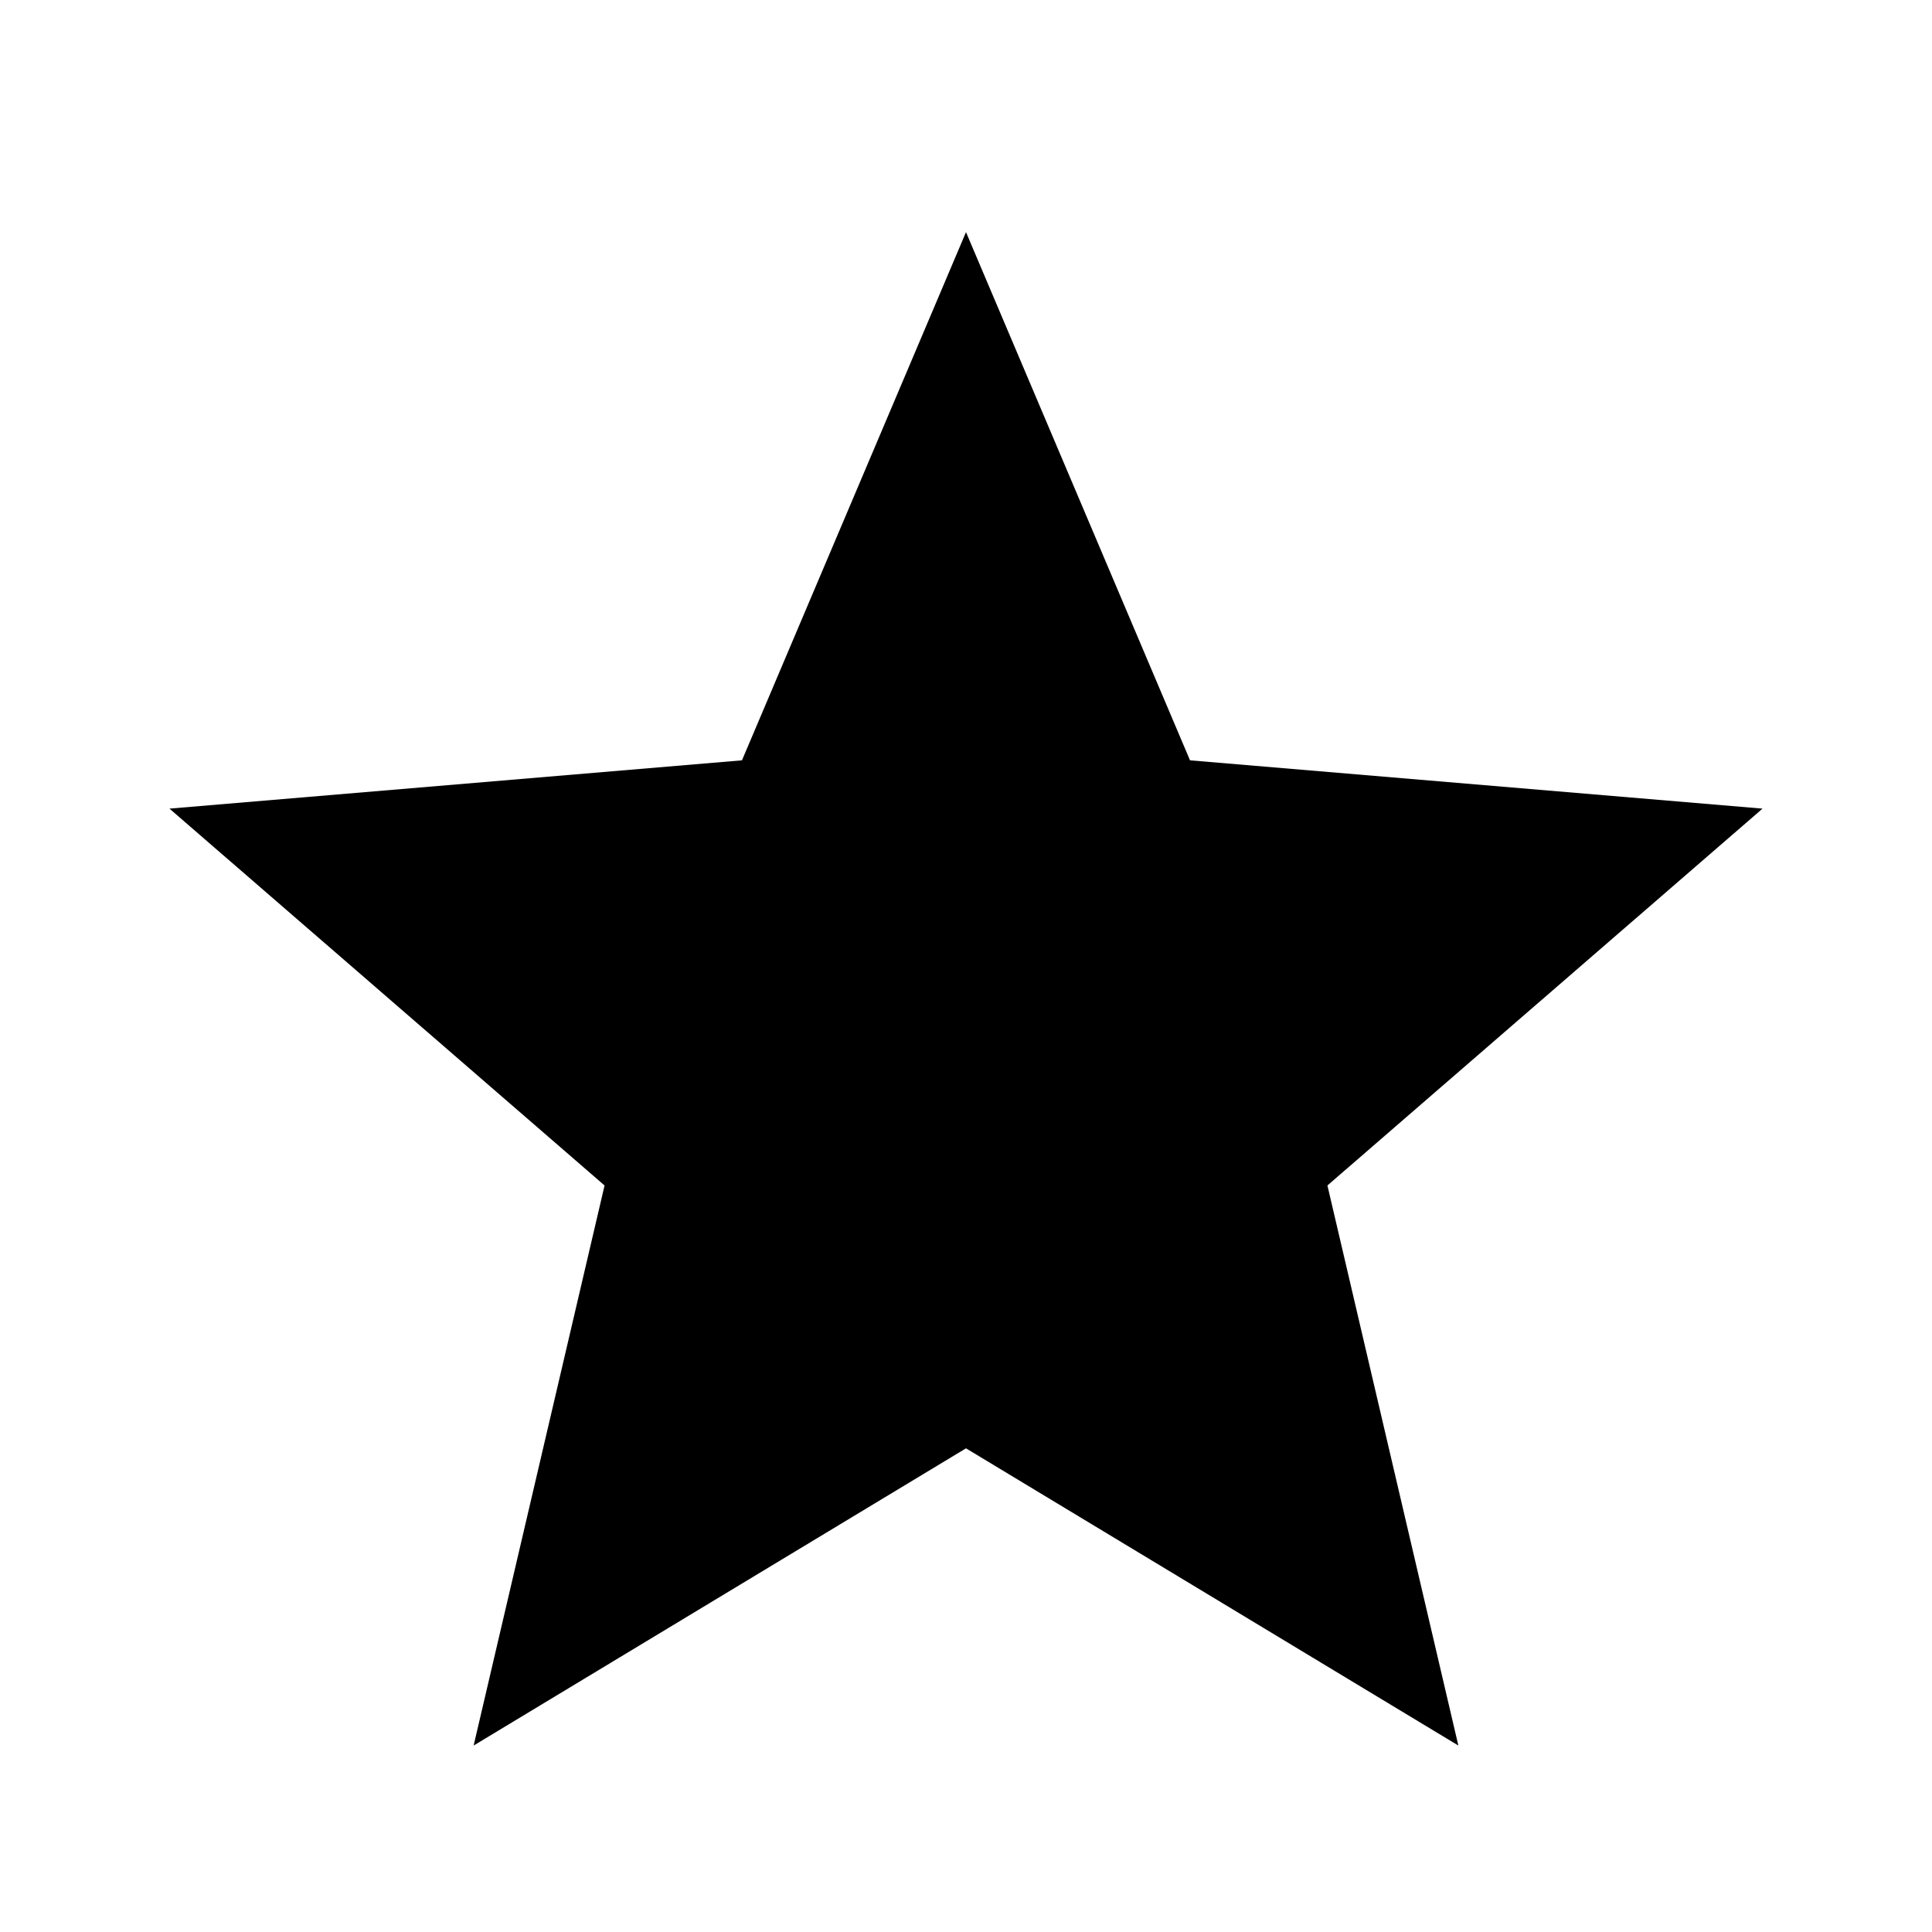 <svg xmlns="http://www.w3.org/2000/svg" viewBox="0 0 1024 1024"><path d="M512 767.647l260.956 157.524-69.396-296.843 230.612-199.741-303.44-25.596-118.736-279.956L393.26 402.991 89.82 428.587l230.612 199.741-69.396 296.843 260.956-157.524z"/></svg>